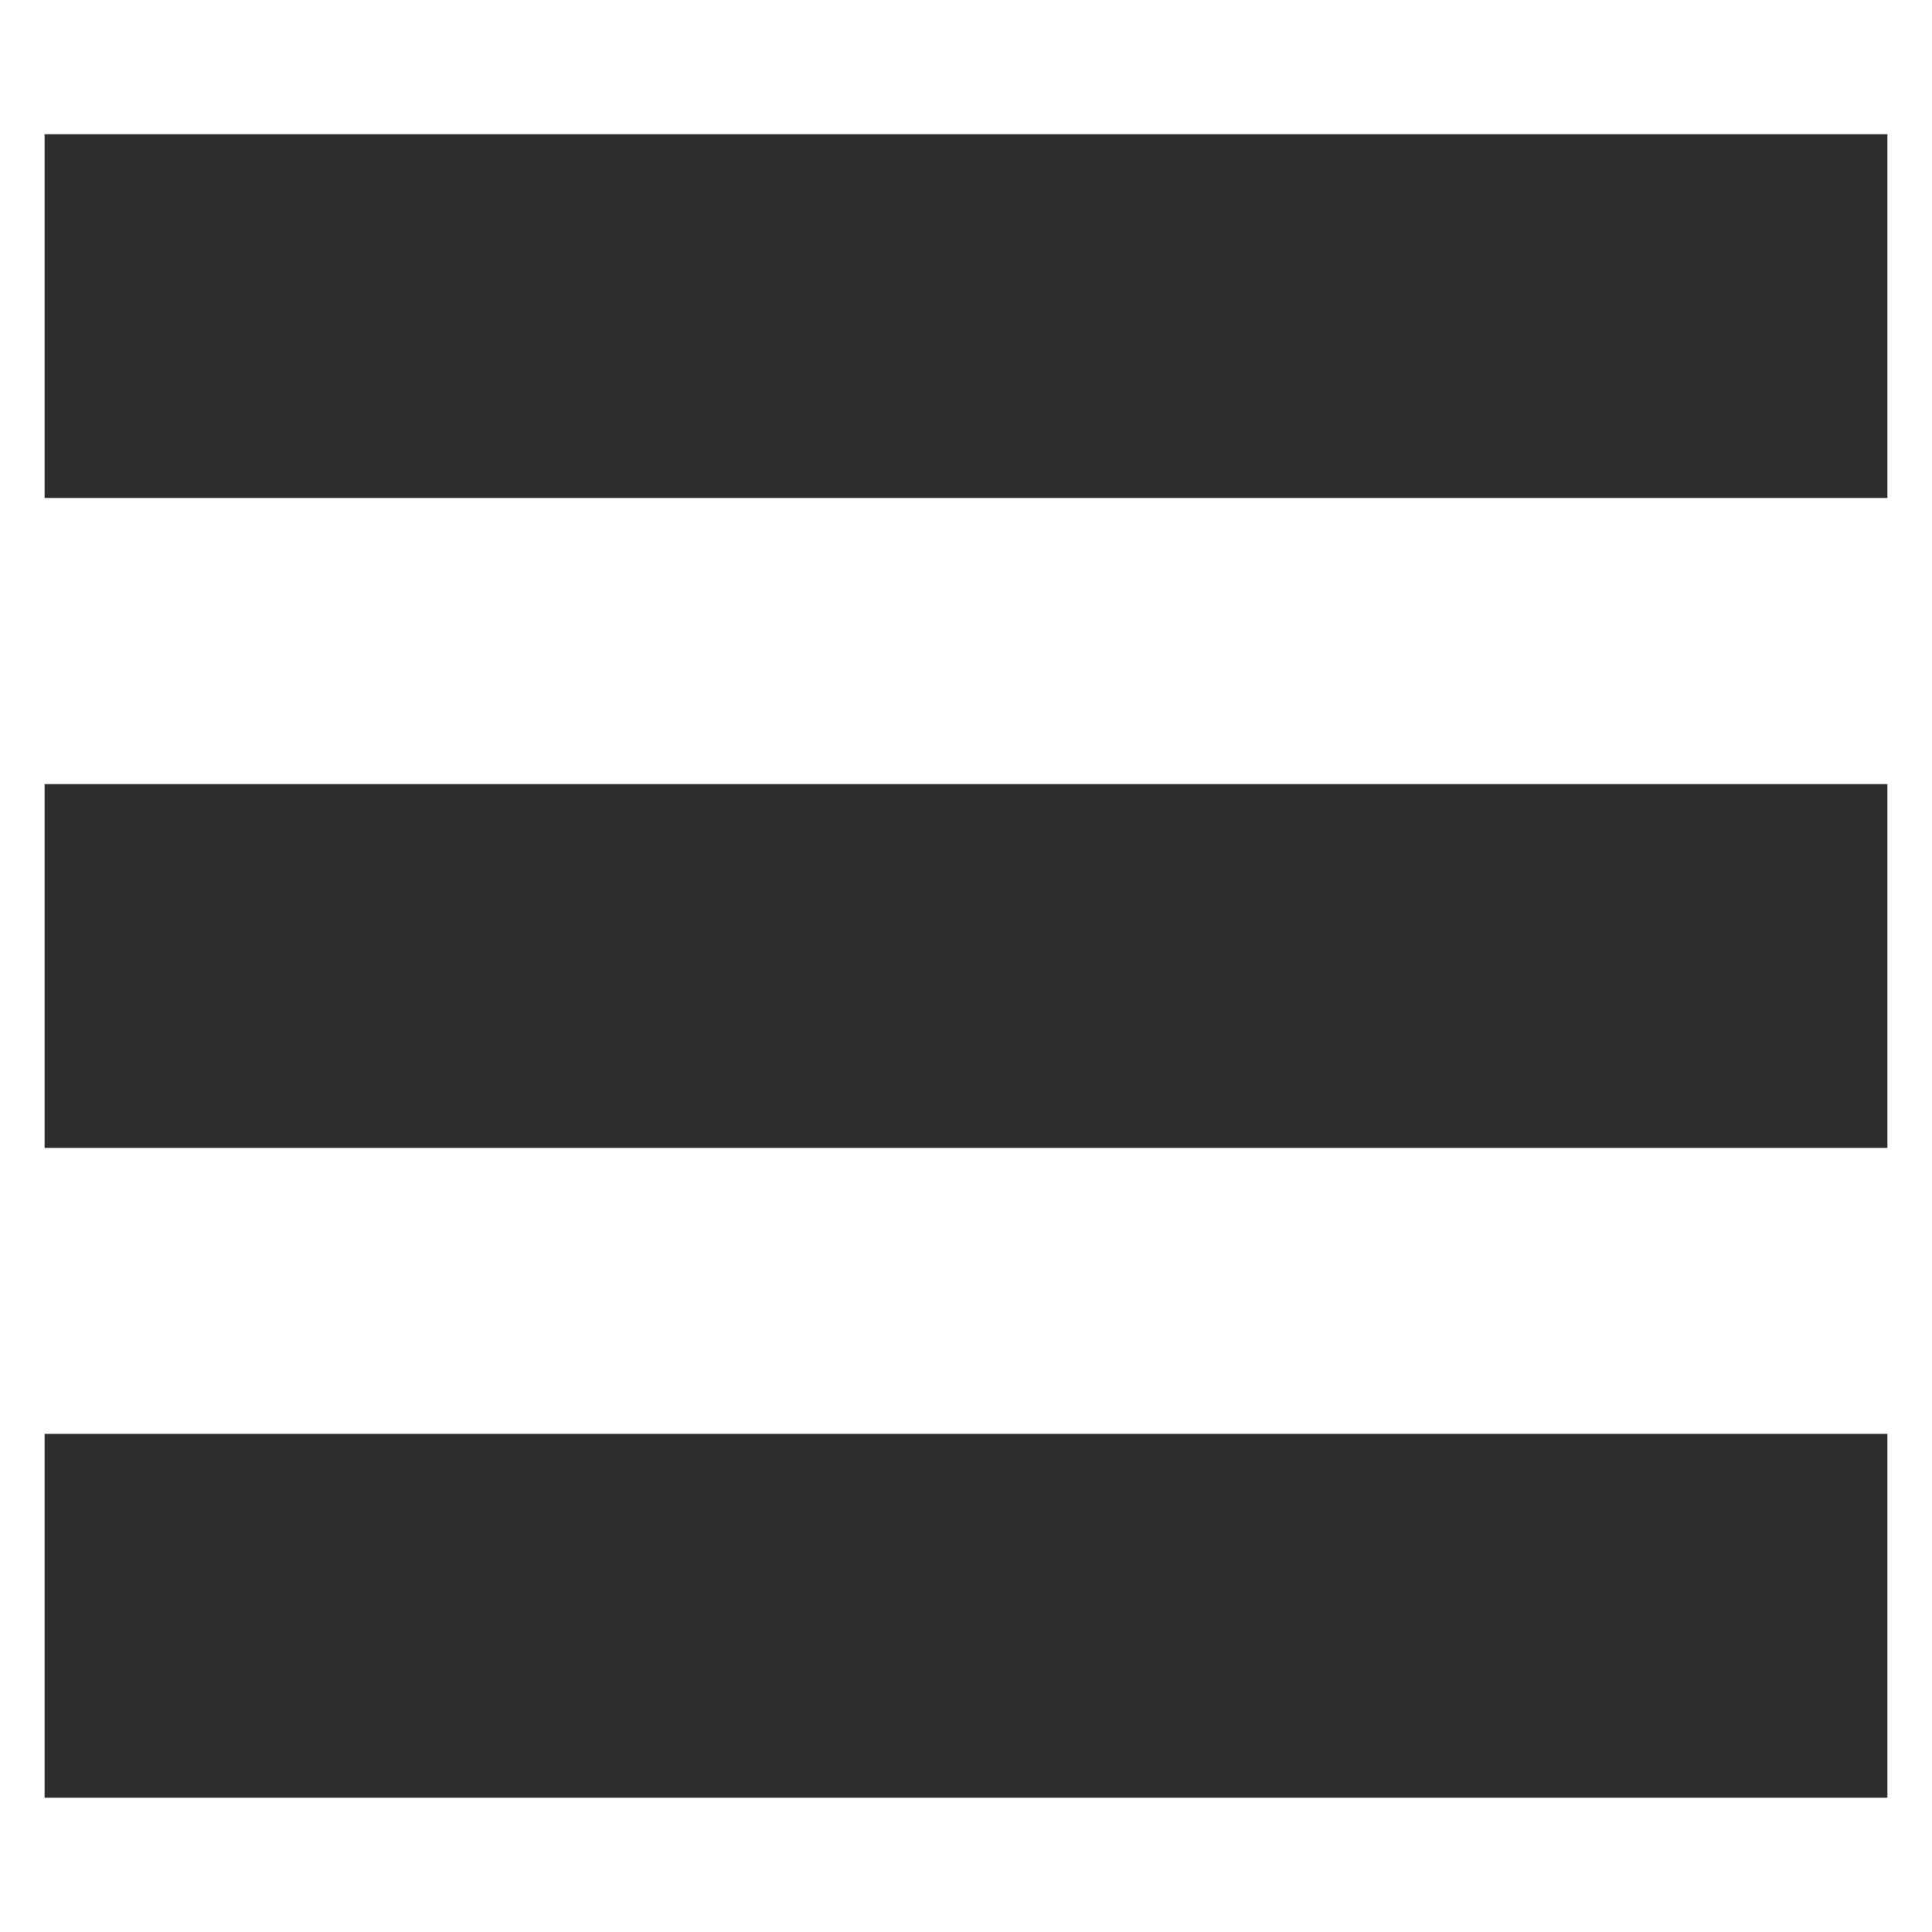 <?xml version="1.0" encoding="utf-8"?>
<!-- Generator: Adobe Illustrator 15.0.2, SVG Export Plug-In . SVG Version: 6.00 Build 0)  -->
<!DOCTYPE svg PUBLIC "-//W3C//DTD SVG 1.1//EN" "http://www.w3.org/Graphics/SVG/1.1/DTD/svg11.dtd">
<svg version="1.1" id="Layer_1" xmlns="http://www.w3.org/2000/svg" xmlns:xlink="http://www.w3.org/1999/xlink" x="0px" y="0px"
	 width="24px" height="24px" viewBox="0 0 24 24" enable-background="new 0 0 24 24" xml:space="preserve">
<g>
	<g>
		<path fill="#2D2D2D" d="M23.446,9.74v4.52H0.554V9.74H23.446z"/>
	</g>
	<g>
		<path fill="#2D2D2D" d="M23.446,17.812v4.52H0.554v-4.52H23.446z"/>
	</g>
	<g>
		<path fill="#2D2D2D" d="M23.446,1.667v4.519H0.554V1.667H23.446z"/>
	</g>
</g>
</svg>
